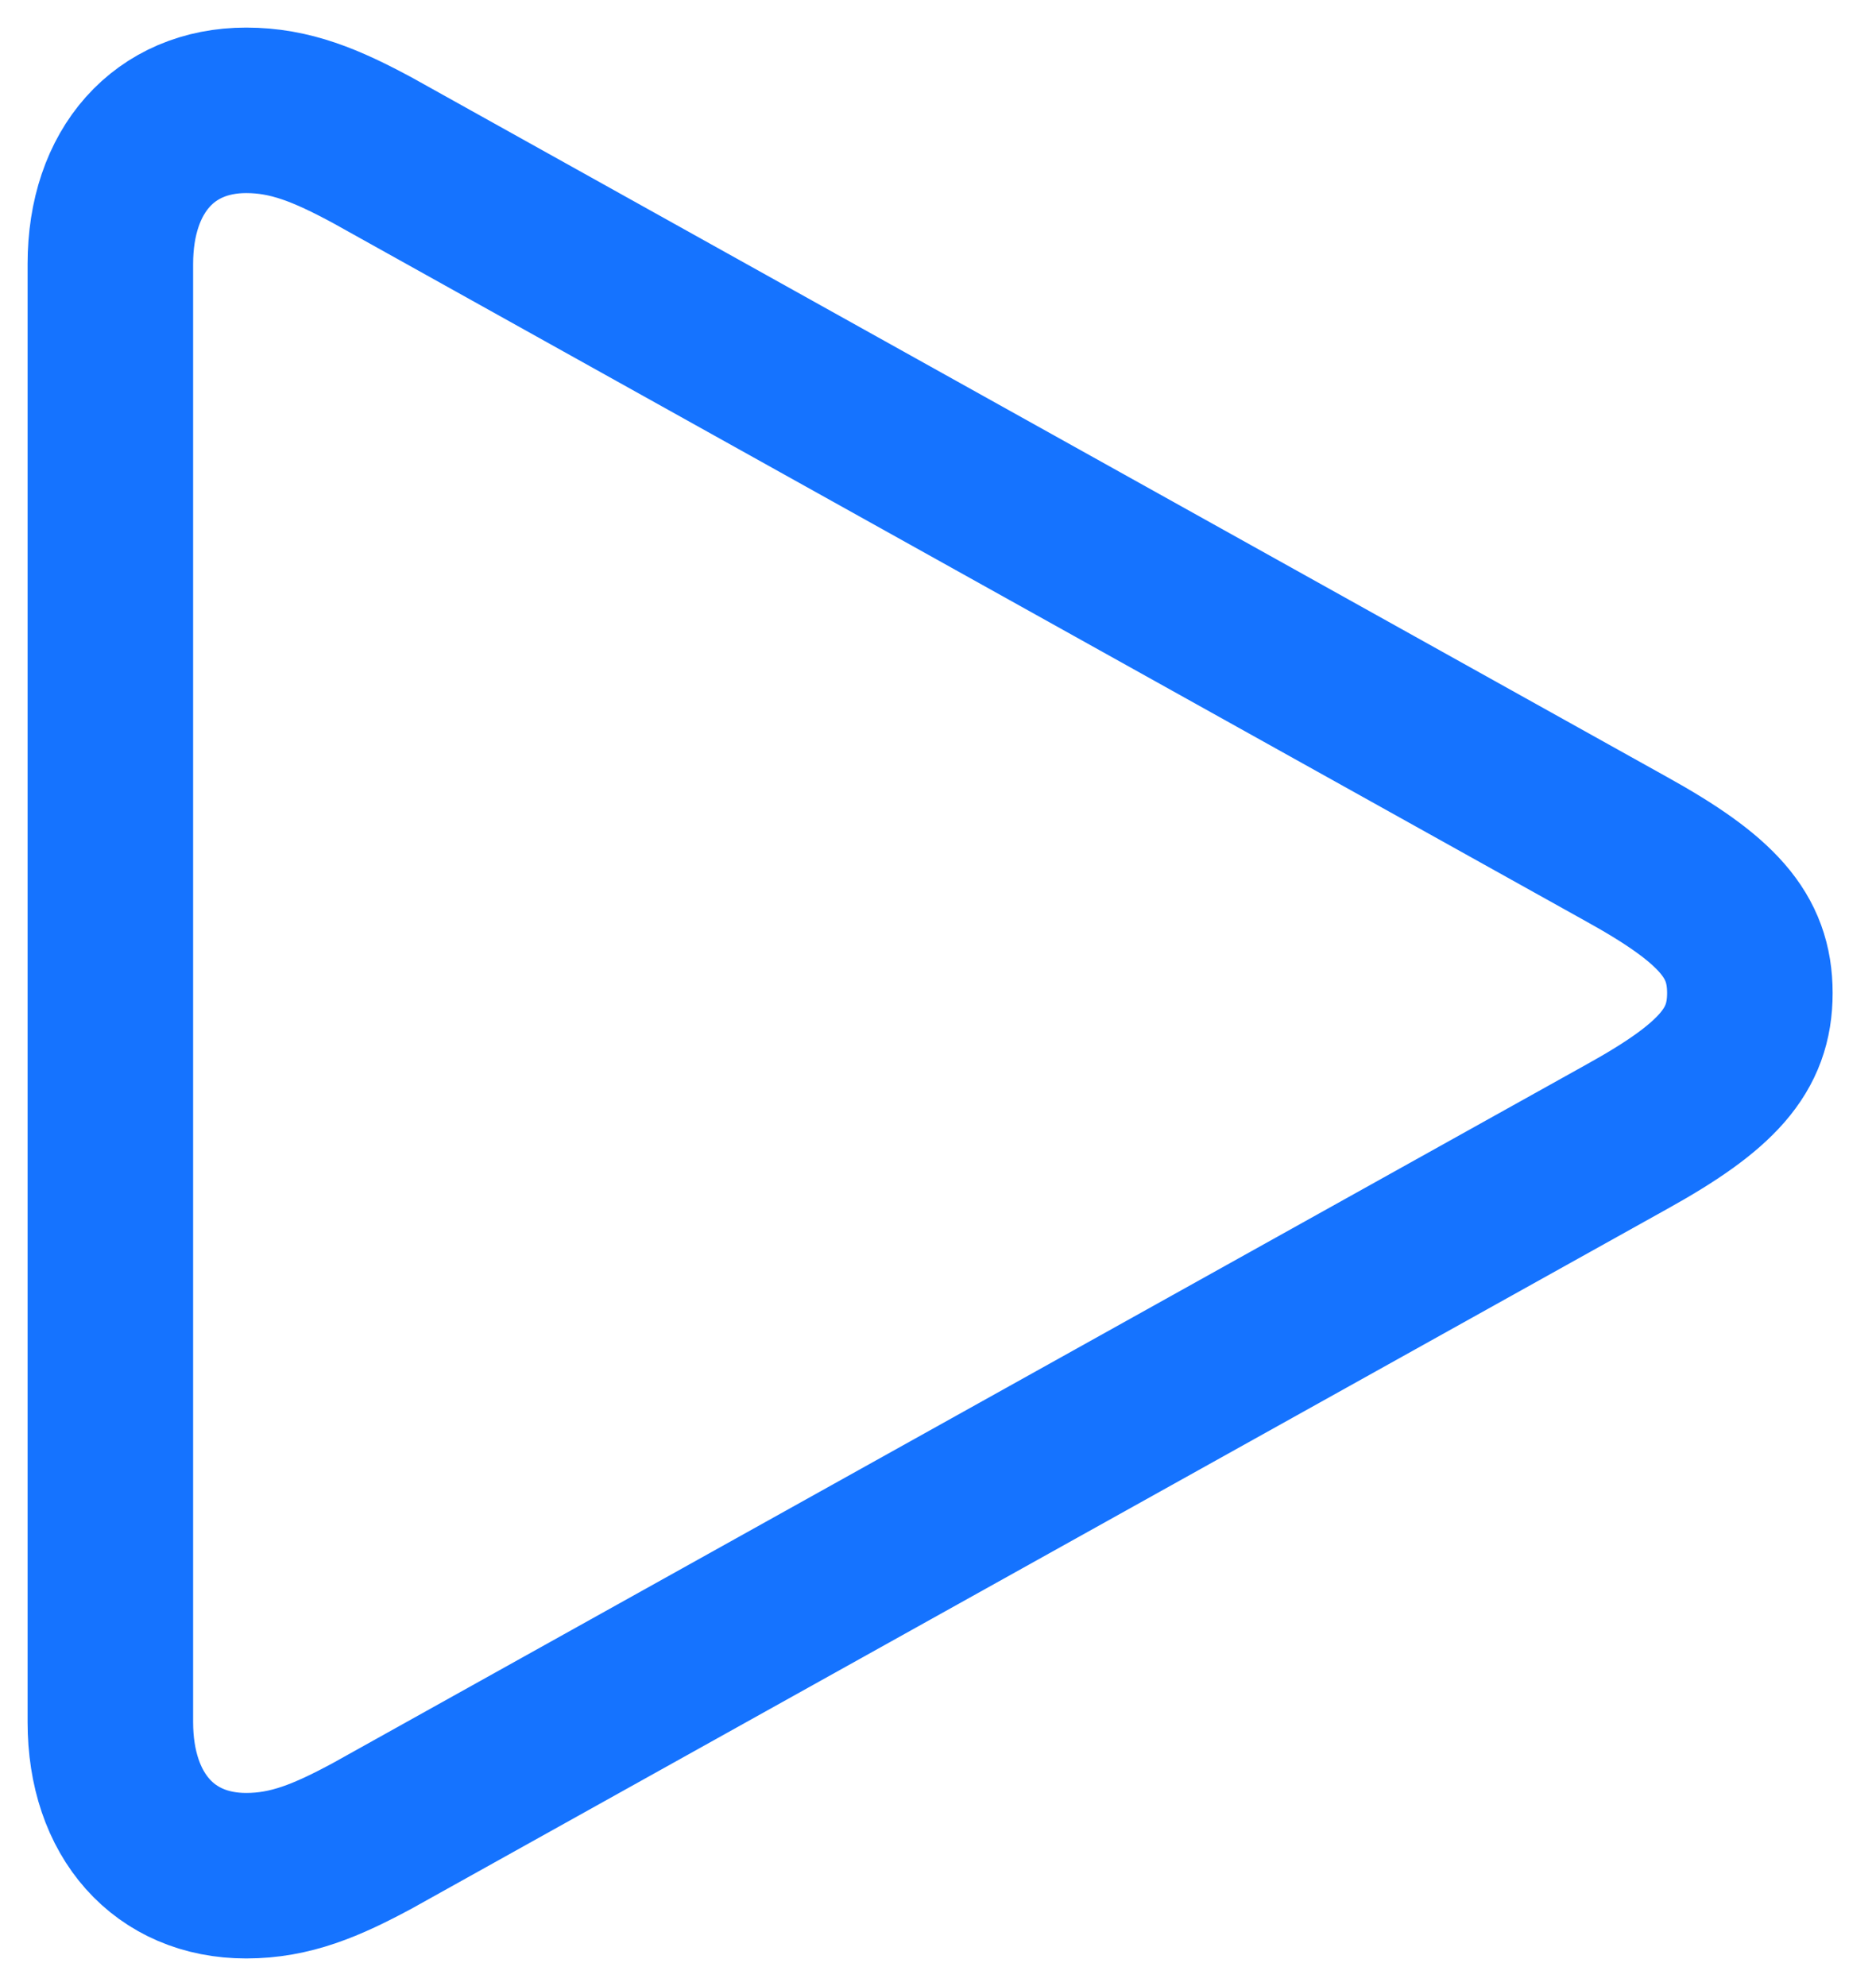 <svg width="17" height="18" viewBox="0 0 17 18" fill="none" xmlns="http://www.w3.org/2000/svg">
<path d="M2.231 17C1.492 17 1 16.457 1 15.607V2.393C1 1.543 1.492 1 2.231 1C2.631 1 2.96 1.138 3.38 1.365L14.739 7.696C15.56 8.151 15.857 8.477 15.857 9C15.857 9.523 15.56 9.849 14.739 10.304L3.38 16.635C2.96 16.862 2.631 17 2.231 17Z" stroke="#1573FF" stroke-width="1.5"/>
</svg>
